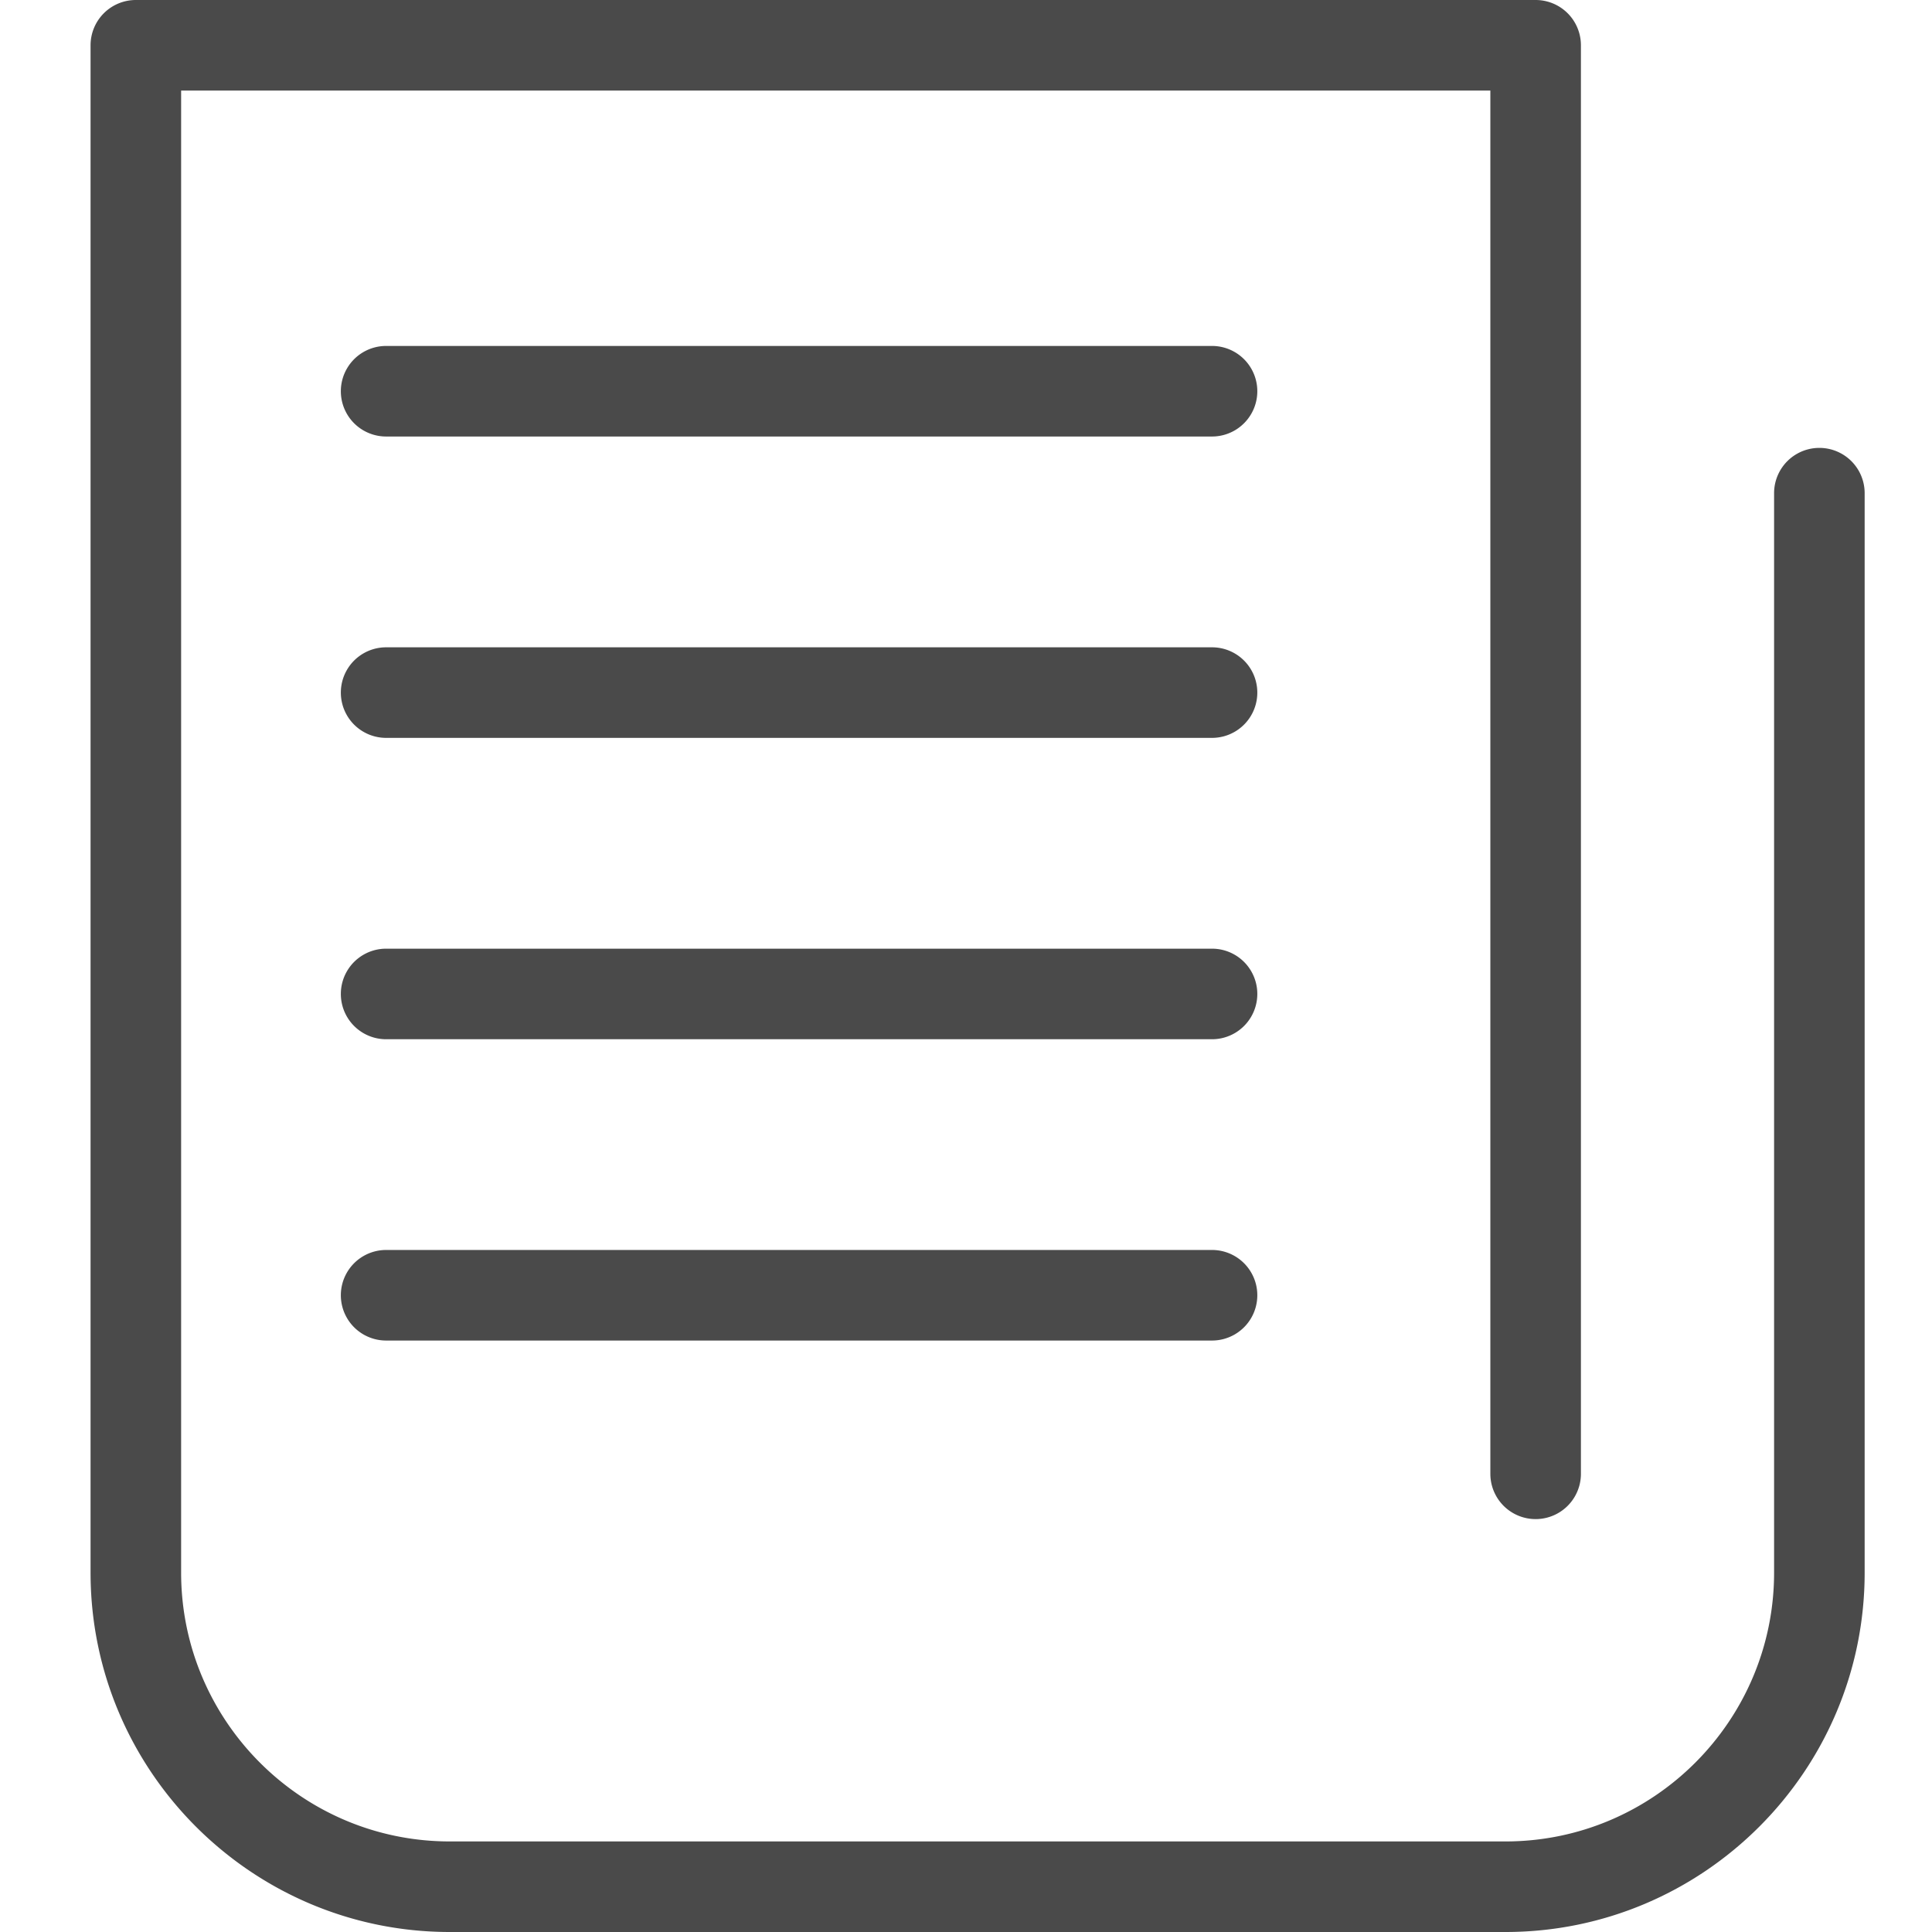 <svg xmlns="http://www.w3.org/2000/svg" width="64" height="64" viewBox="0 0 64 64">
    <path fill="#4A4A4A" fill-rule="evenodd" d="M49.871 64H14.898C8.338 64 3 58.659 3 52.095V1.5A1.5 1.5 0 0 1 4.5 0h46.37a1.5 1.5 0 0 1 1.5 1.5v47.322a1.5 1.5 0 0 1-3 0V3H6v49.095C6 57.005 9.992 61 14.898 61h34.973c4.906 0 8.898-3.995 8.898-8.905V16.337a1.5 1.5 0 0 1 3 0v35.758C61.77 58.659 56.432 64 49.871 64zm-9.72-49.54H12.791a1.5 1.5 0 1 1 0-3H40.15a1.5 1.5 0 0 1 0 3zm0 9.983H12.791a1.5 1.5 0 1 1 0-3H40.15a1.5 1.5 0 0 1 0 3zm0 9.983H12.791a1.5 1.5 0 1 1 0-3H40.15a1.5 1.5 0 0 1 0 3zm0 9.981H12.791a1.5 1.5 0 1 1 0-3H40.15a1.5 1.5 0 0 1 0 3z"/>
</svg>
